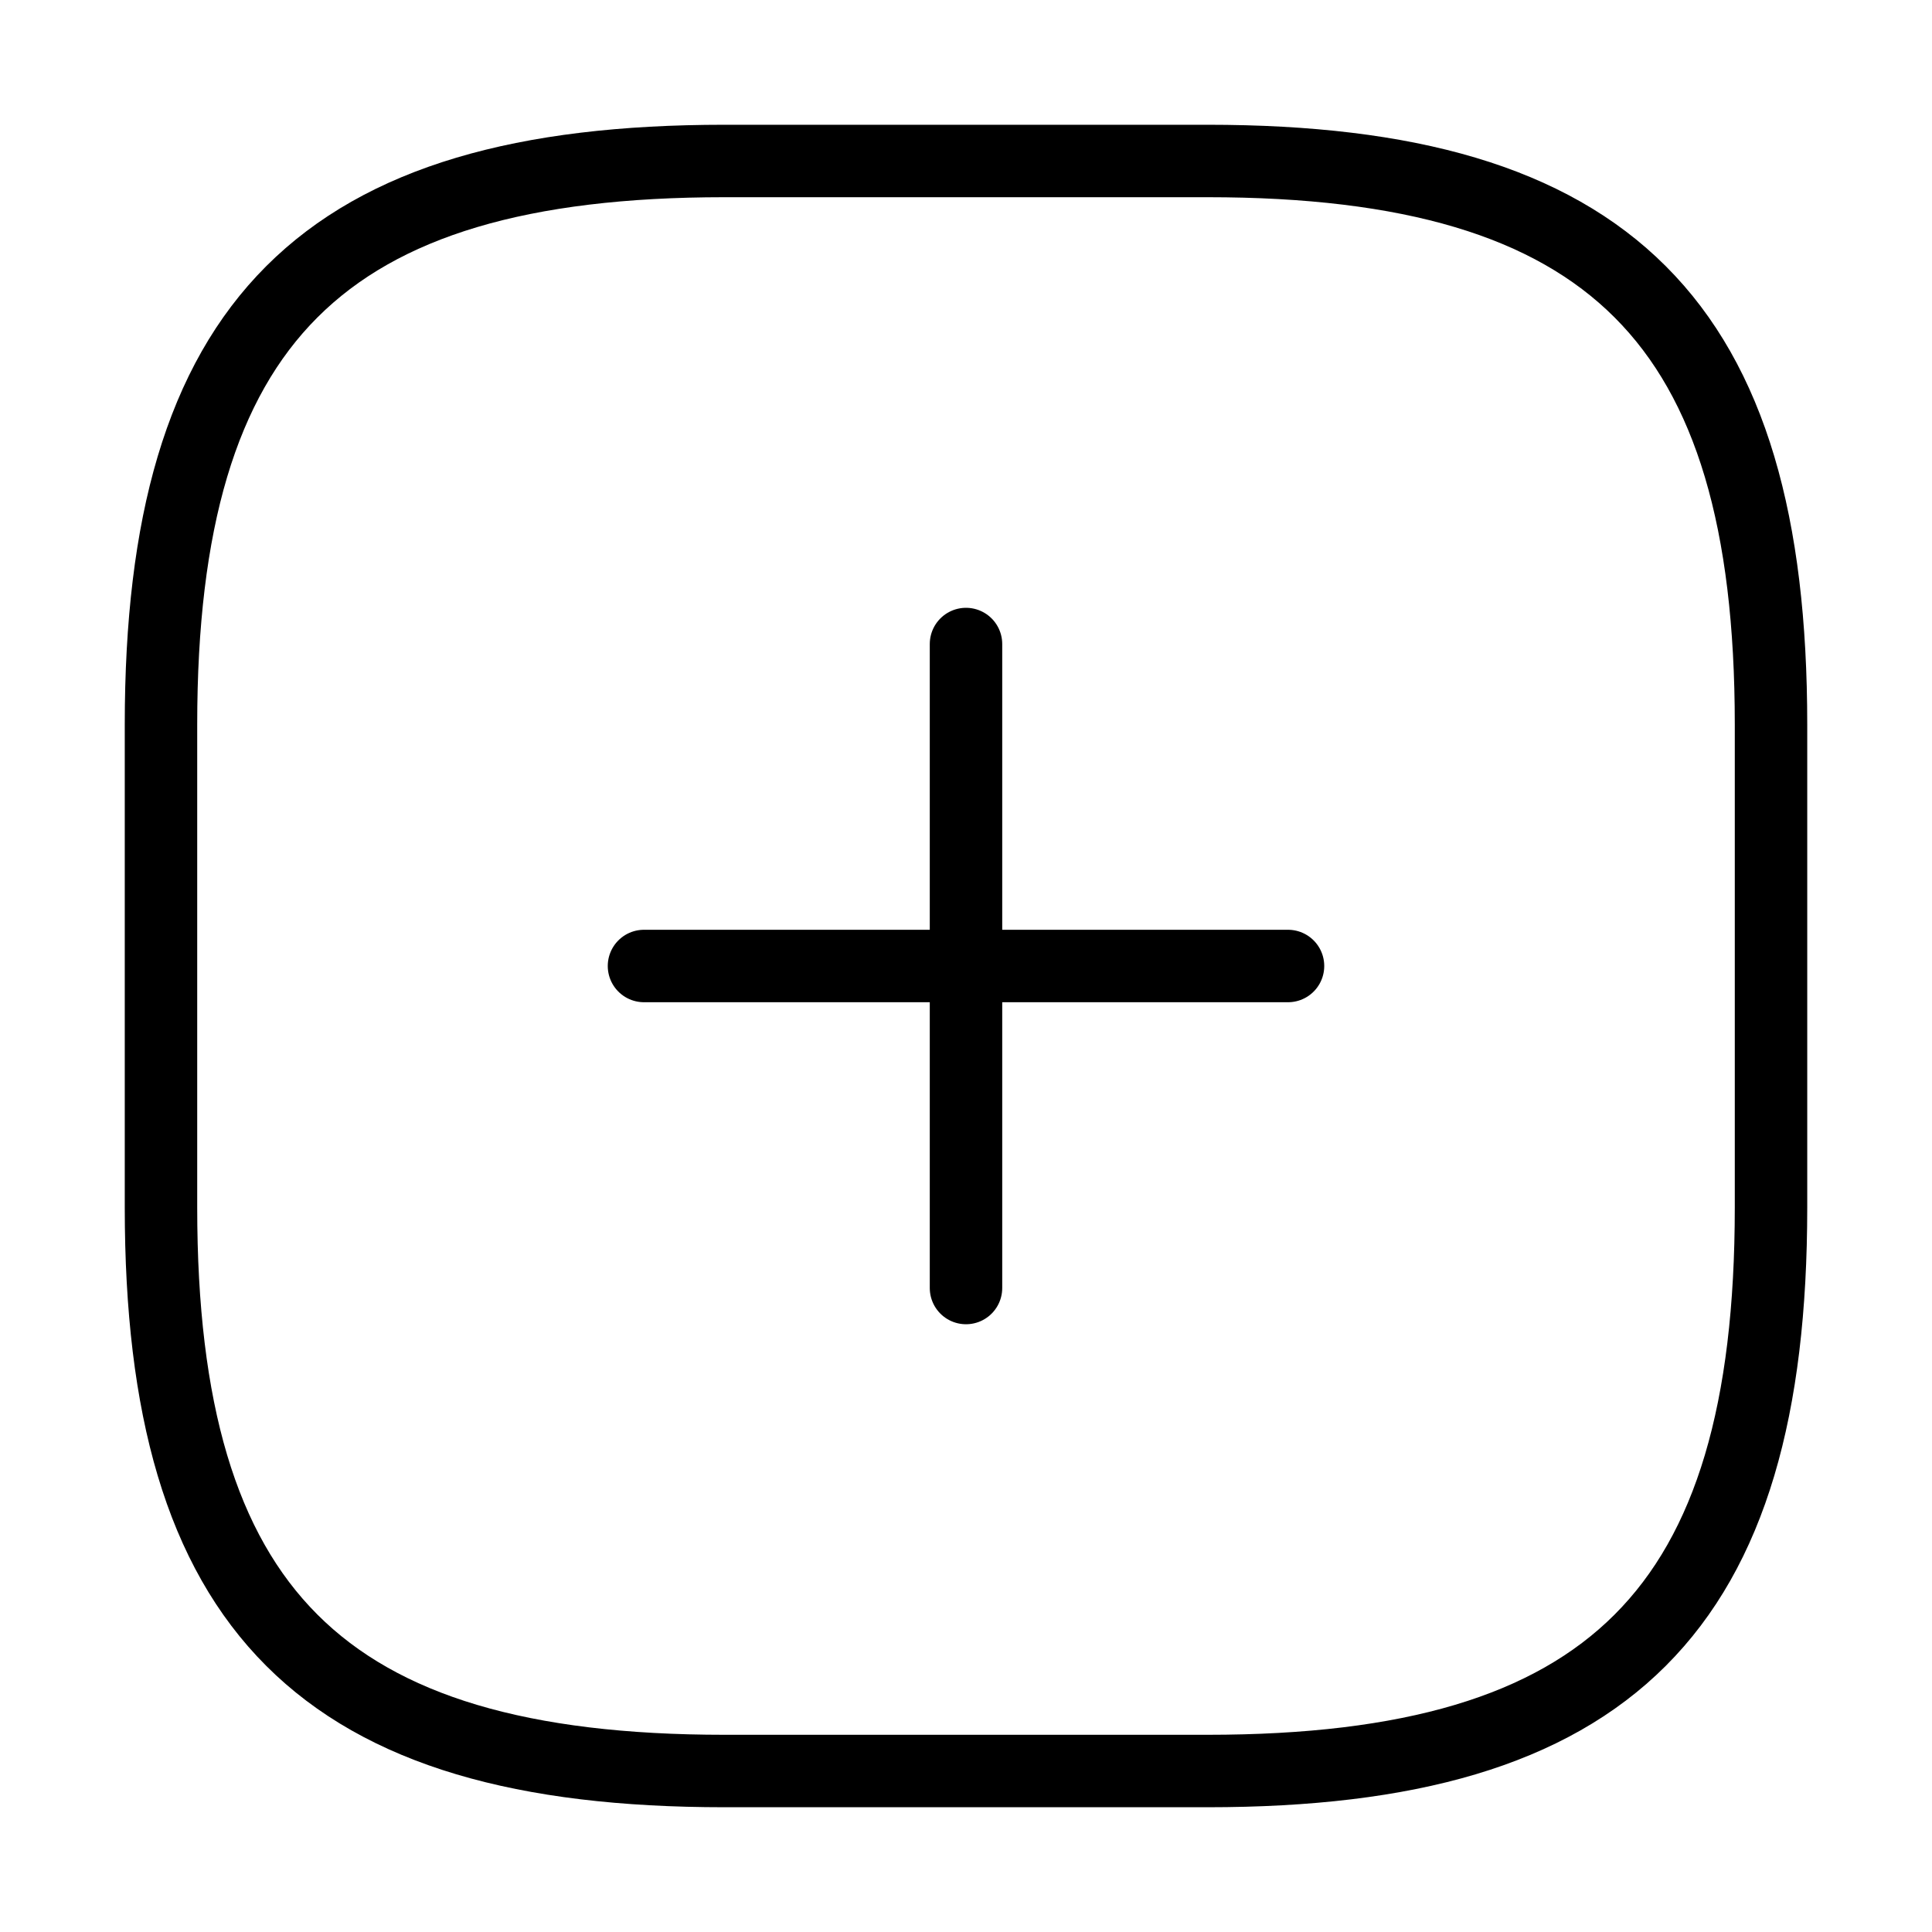 <svg width="20" height="20" viewBox="0 0 40 40" fill="none" xmlns="http://www.w3.org/2000/svg">
<path d="M13.333 20H26.667" stroke="currentColor" stroke-width="1.5" stroke-linecap="round" stroke-linejoin="round"/>
<path d="M20 26.667V13.334" stroke="currentColor" stroke-width="1.5" stroke-linecap="round" stroke-linejoin="round"/>
<path d="M15 36.667H25C33.333 36.667 36.667 33.334 36.667 25V15C36.667 6.667 33.333 3.333 25 3.333H15C6.667 3.333 3.333 6.667 3.333 15V25C3.333 33.334 6.667 36.667 15 36.667Z" stroke="currentColor" stroke-width="1.5" stroke-linecap="round" stroke-linejoin="round"/>
</svg>
